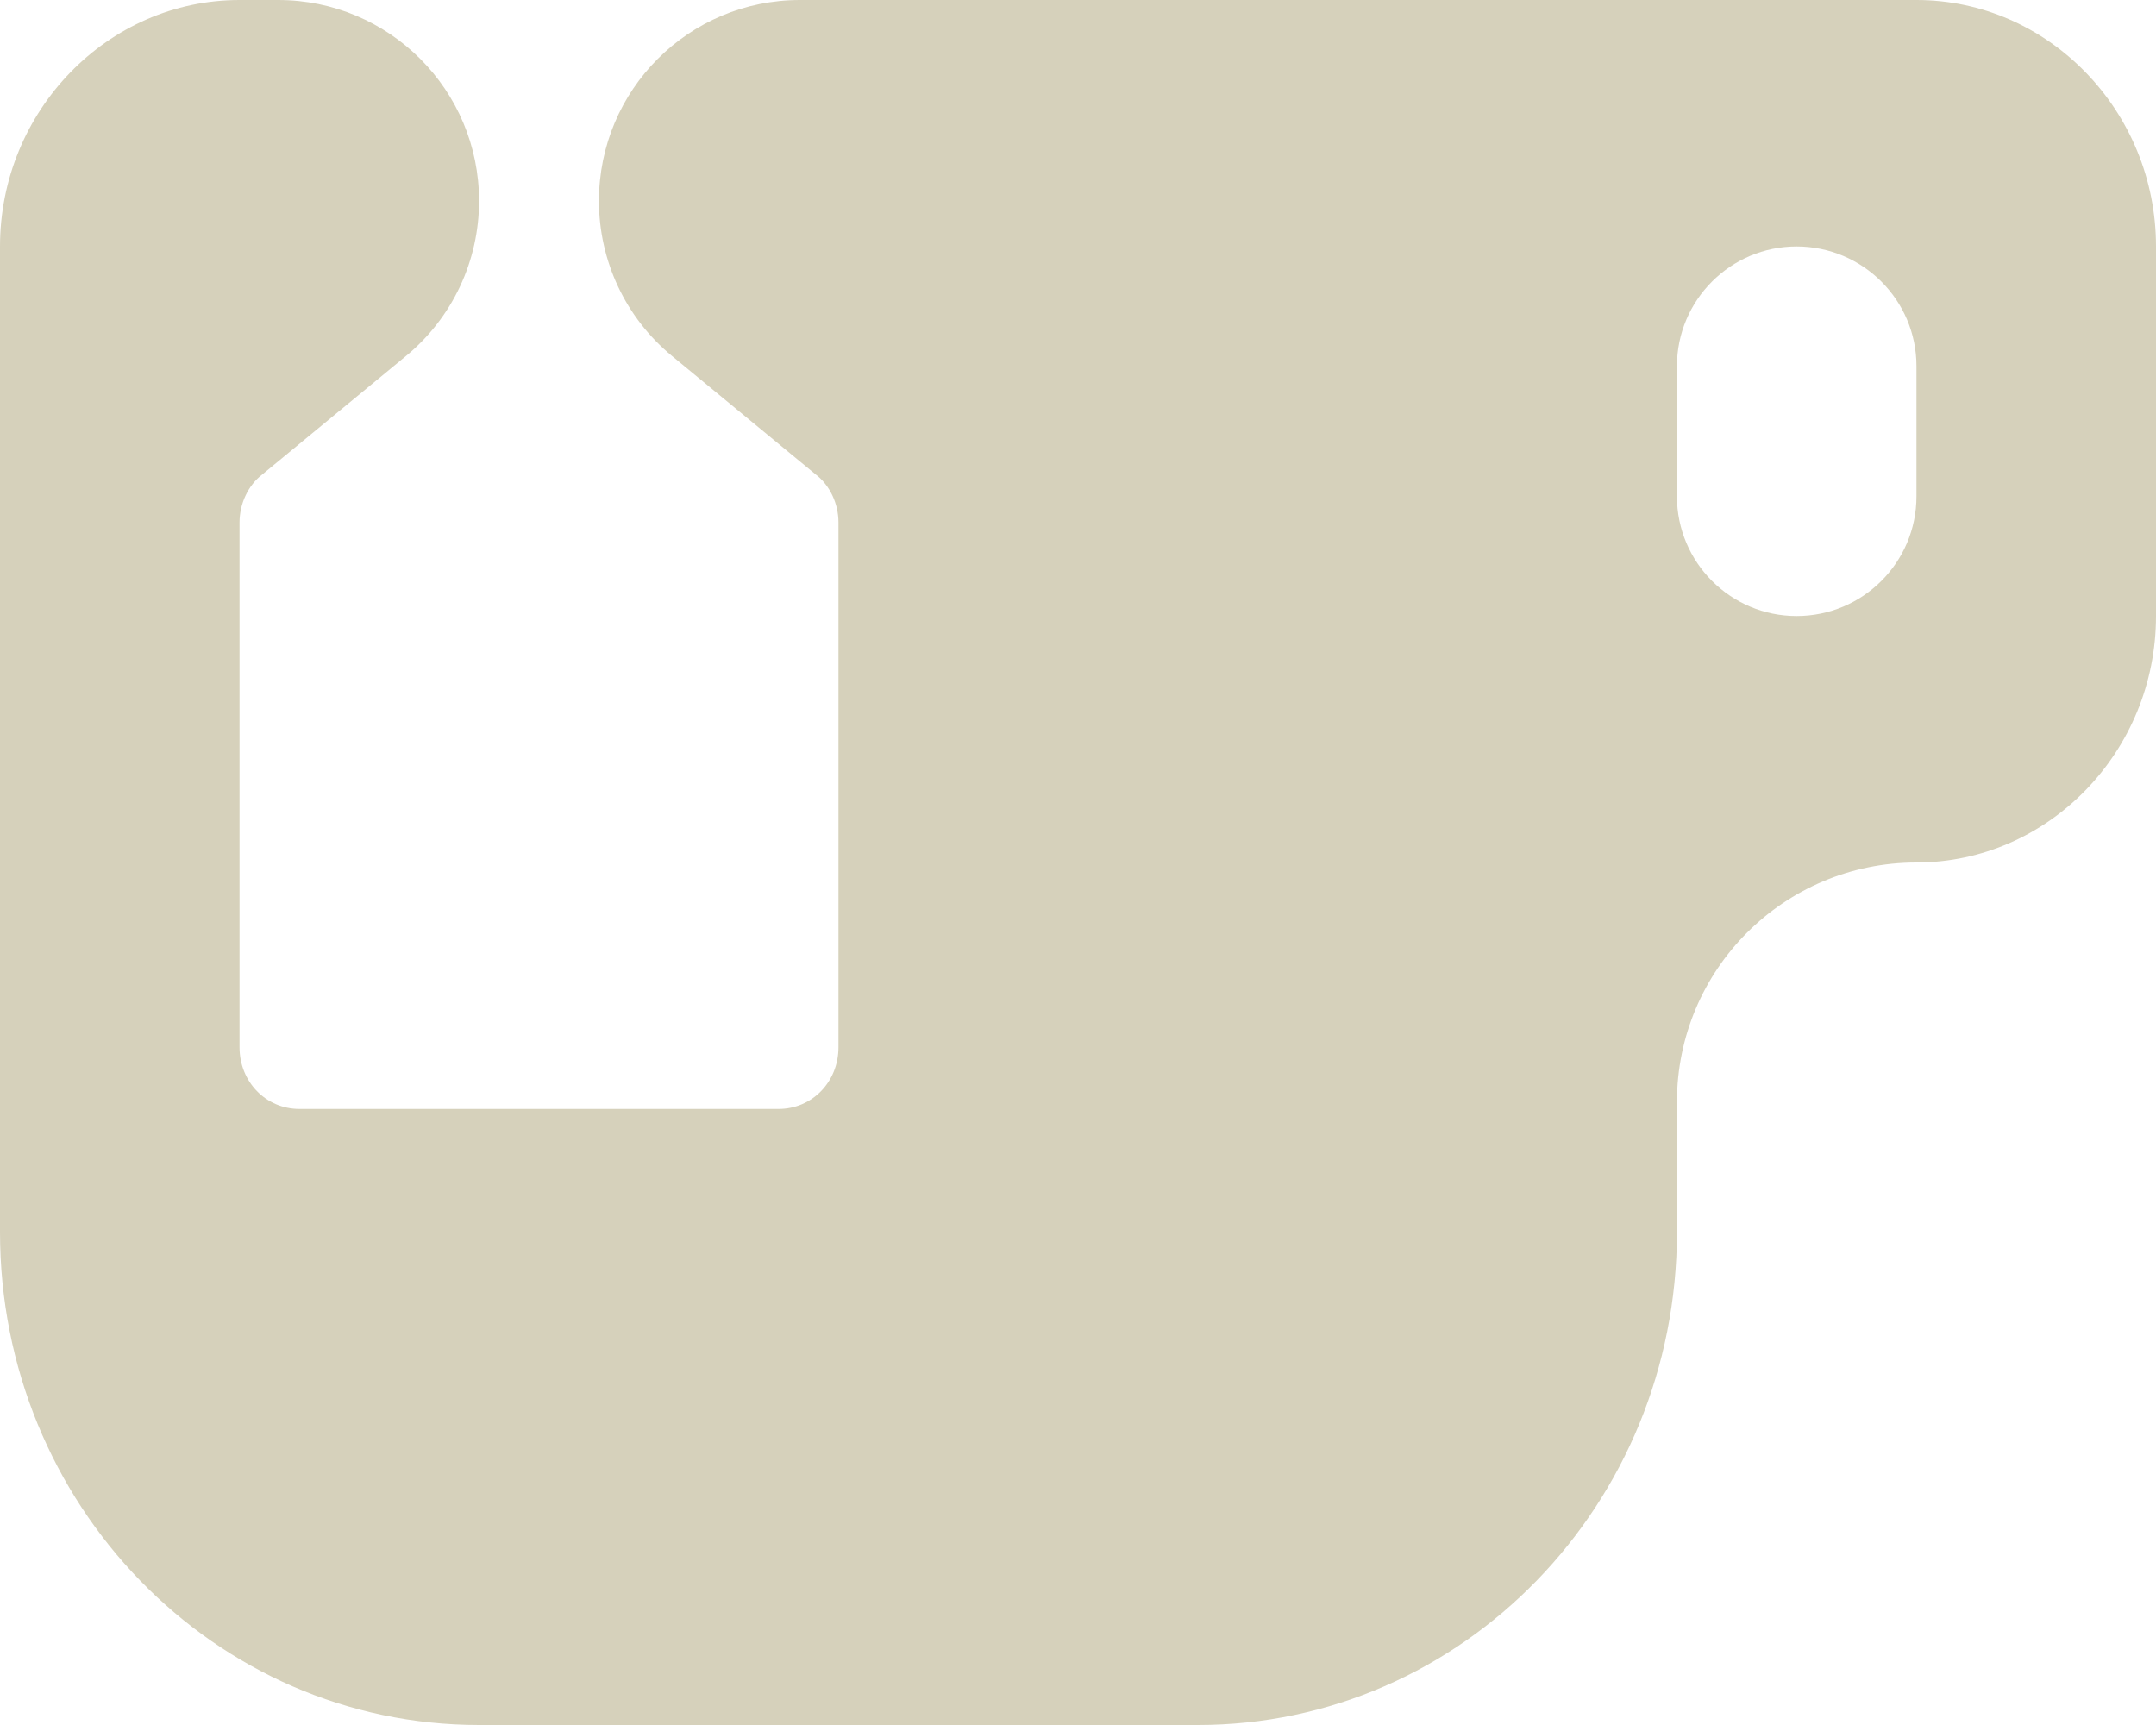 <svg width="10" height="8" viewBox="0 0 10 8" fill="none" xmlns="http://www.w3.org/2000/svg">
<path d="M8.889 0H3.71C3.195 0 2.778 0.417 2.778 0.932C2.778 1.21 2.902 1.474 3.117 1.651L3.783 2.2C3.85 2.251 3.889 2.337 3.889 2.423V4.857C3.889 5.017 3.767 5.143 3.611 5.143H1.389C1.233 5.143 1.111 5.017 1.111 4.857V2.423C1.111 2.337 1.15 2.251 1.217 2.2L1.883 1.651C2.098 1.474 2.222 1.21 2.222 0.932C2.222 0.417 1.805 0 1.29 0H1.111C0.5 0 0 0.514 0 1.143V5.714C0 6.977 0.994 8 2.222 8H5.556C6.783 8 7.778 6.977 7.778 5.714V5.111C7.778 4.497 8.275 4 8.889 4C9.5 4 10 3.486 10 2.857V1.143C10 0.514 9.5 0 8.889 0ZM8.889 2.302C8.889 2.608 8.64 2.857 8.333 2.857C8.027 2.857 7.778 2.608 7.778 2.302V1.698C7.778 1.392 8.027 1.143 8.333 1.143C8.64 1.143 8.889 1.392 8.889 1.698V2.302Z" fill="#D6D1BB"/>
</svg>
